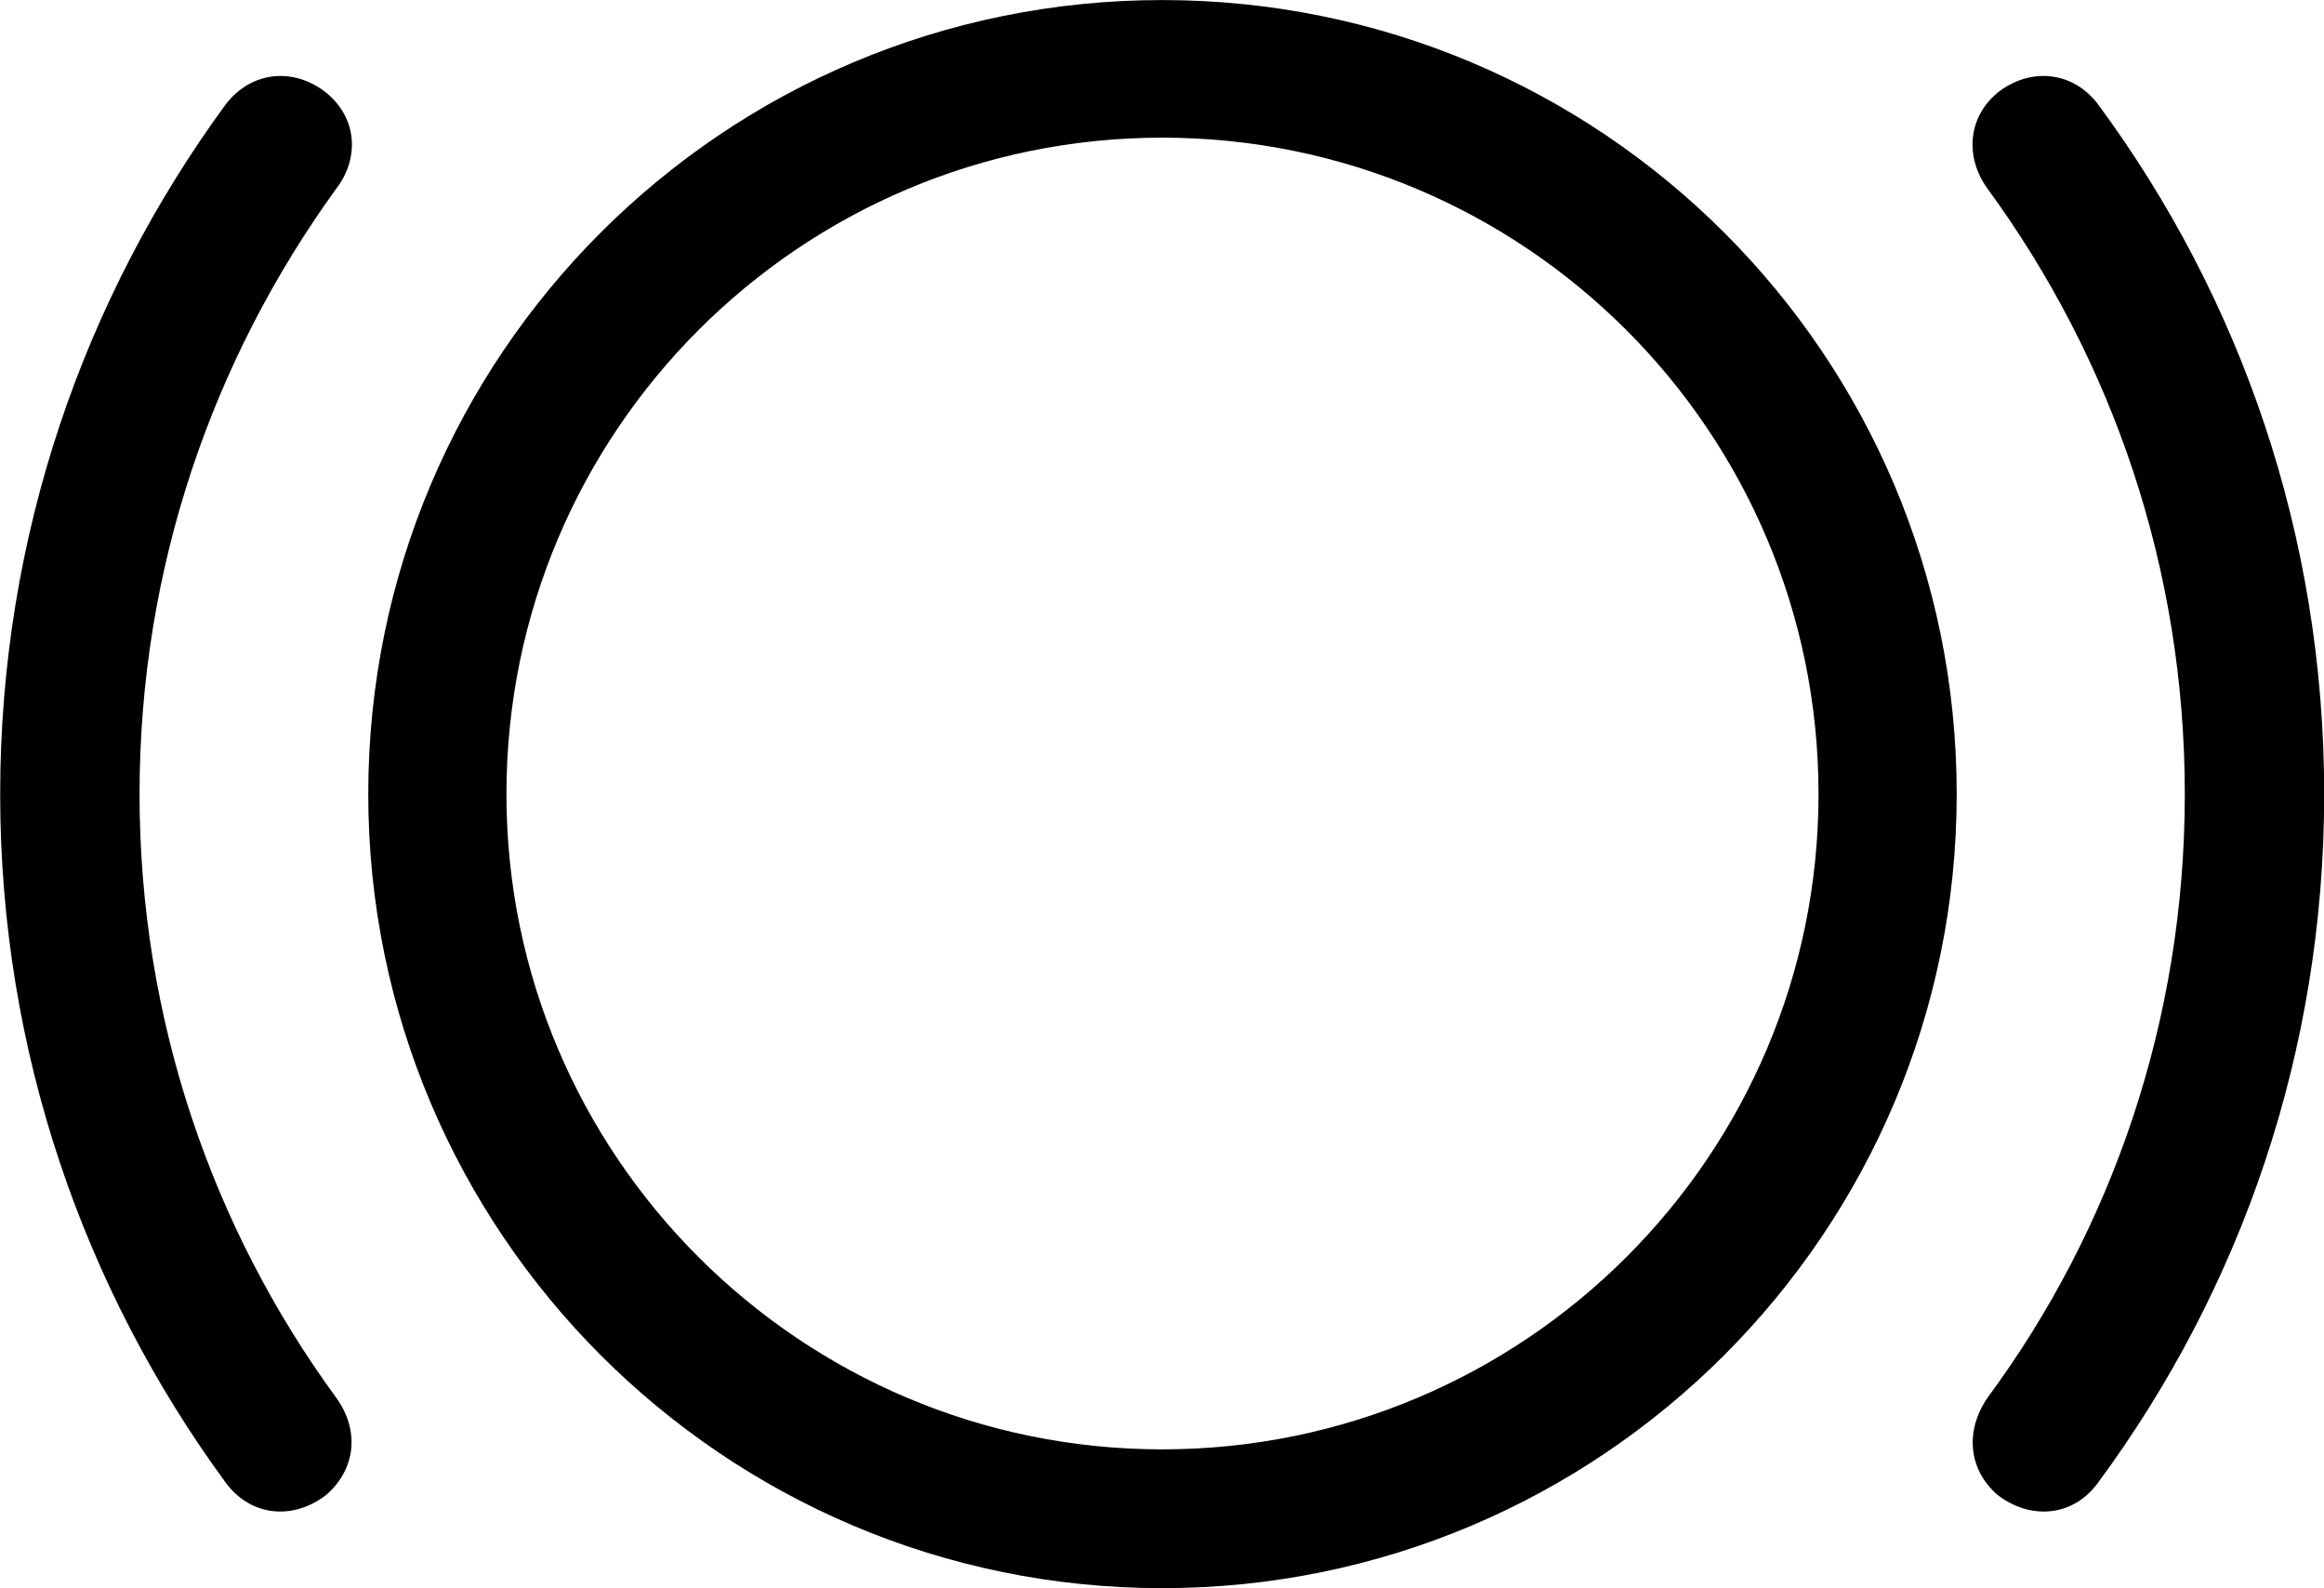 
<svg
    viewBox="0 0 39.02 26.66"
    xmlns="http://www.w3.org/2000/svg"
>
    <path
        fill="inherit"
        d="M19.513 26.661C26.883 26.661 32.853 20.681 32.853 13.331C32.853 5.961 26.883 0.001 19.513 0.001C12.153 0.001 6.183 5.961 6.183 13.331C6.183 20.681 12.153 26.661 19.513 26.661ZM39.023 13.331C39.023 8.991 37.623 5.001 35.233 1.761C34.813 1.191 34.083 1.121 33.533 1.561C33.033 1.981 32.993 2.651 33.373 3.171C35.463 6.031 36.683 9.531 36.683 13.331C36.683 17.121 35.463 20.631 33.373 23.461C32.993 24.011 33.043 24.661 33.533 25.091C34.083 25.521 34.813 25.471 35.233 24.881C37.623 21.641 39.023 17.661 39.023 13.331ZM0.003 13.331C0.003 17.661 1.413 21.641 3.783 24.881C4.213 25.471 4.933 25.521 5.483 25.091C5.973 24.661 6.043 24.011 5.643 23.461C3.573 20.631 2.343 17.121 2.343 13.331C2.343 9.531 3.573 6.031 5.643 3.171C6.043 2.651 5.993 1.981 5.483 1.561C4.933 1.121 4.213 1.191 3.783 1.761C1.413 5.001 0.003 8.991 0.003 13.331ZM19.513 24.331C13.443 24.331 8.503 19.401 8.503 13.331C8.503 7.241 13.443 2.311 19.513 2.311C25.593 2.311 30.533 7.241 30.533 13.331C30.533 19.401 25.593 24.331 19.513 24.331Z"
        fillRule="evenodd"
        clipRule="evenodd"
    />
</svg>
        
